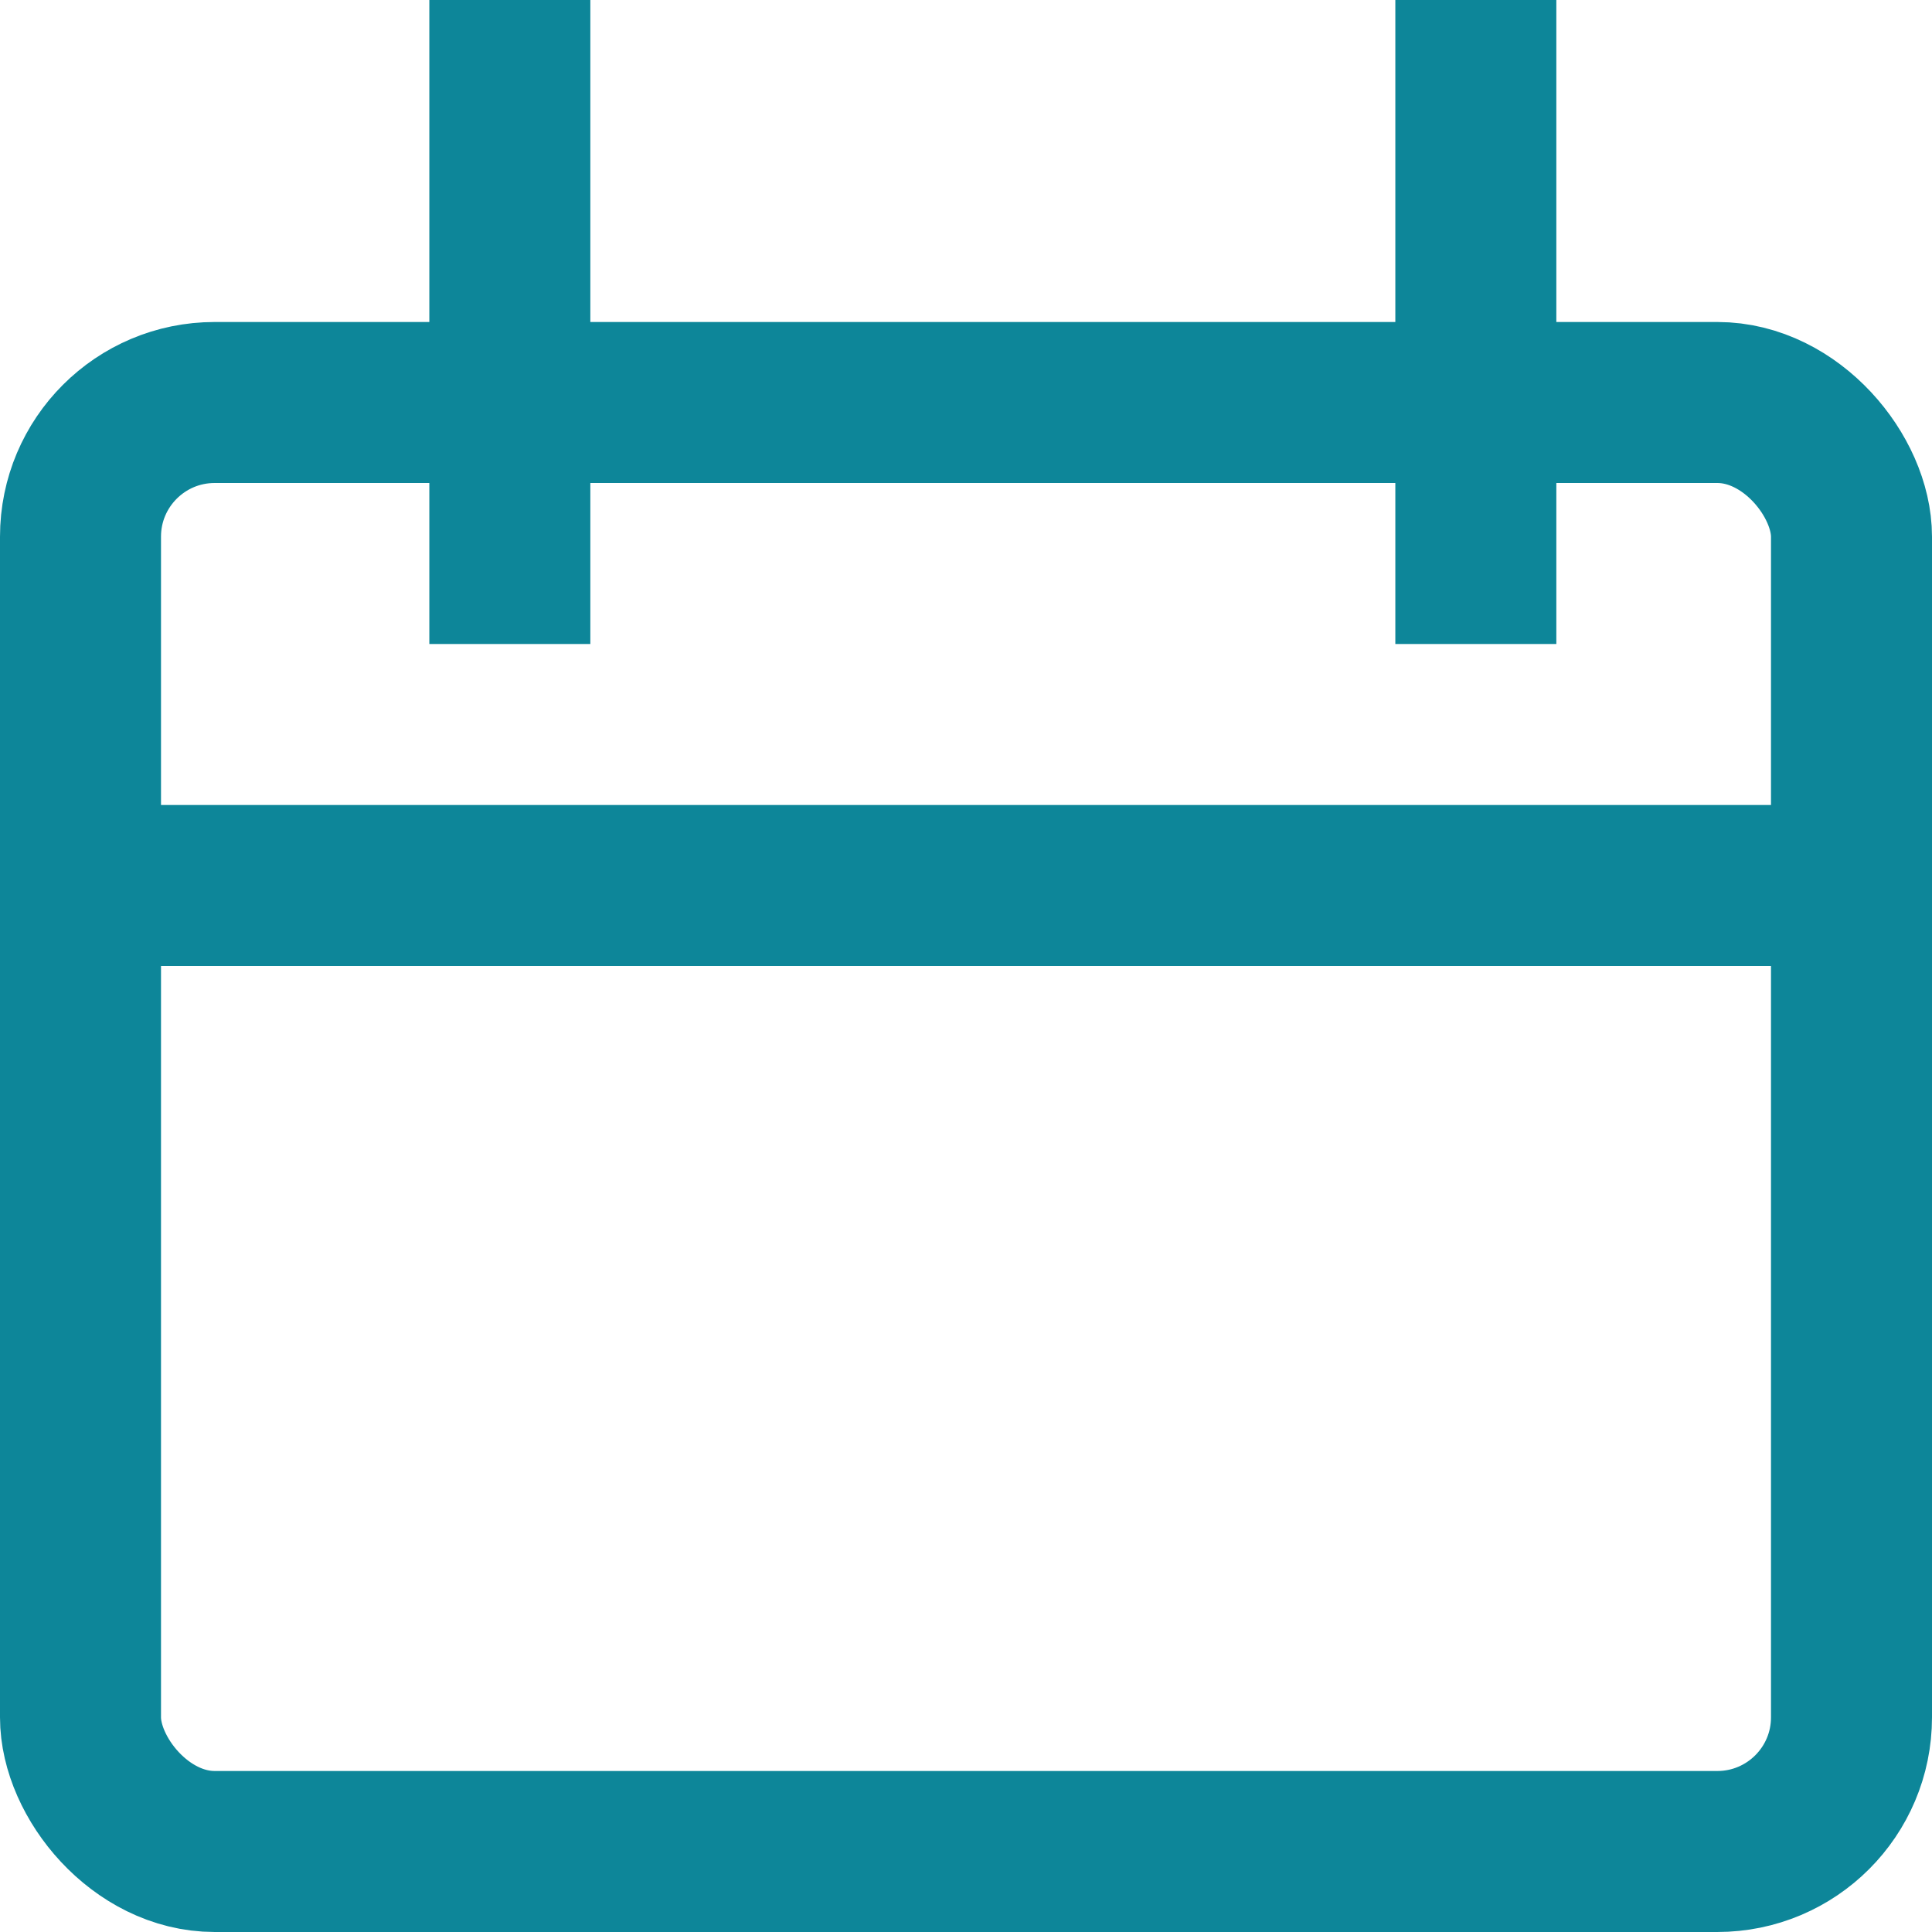 <svg width="18" height="18" viewBox="0 0 18 18" fill="none" xmlns="http://www.w3.org/2000/svg">
<rect x="0.75" y="3.75" width="16.5" height="13.5" rx="1.25" stroke="#0D8699" stroke-width="1.5"/>
<line y1="8.25" x2="17" y2="8.25" stroke="#0D8699" stroke-width="1.5"/>
<line x1="4.75" x2="4.75" y2="6" stroke="#0D8699" stroke-width="1.5"/>
<line x1="13.75" x2="13.75" y2="6" stroke="#0D8699" stroke-width="1.5"/>
</svg>
